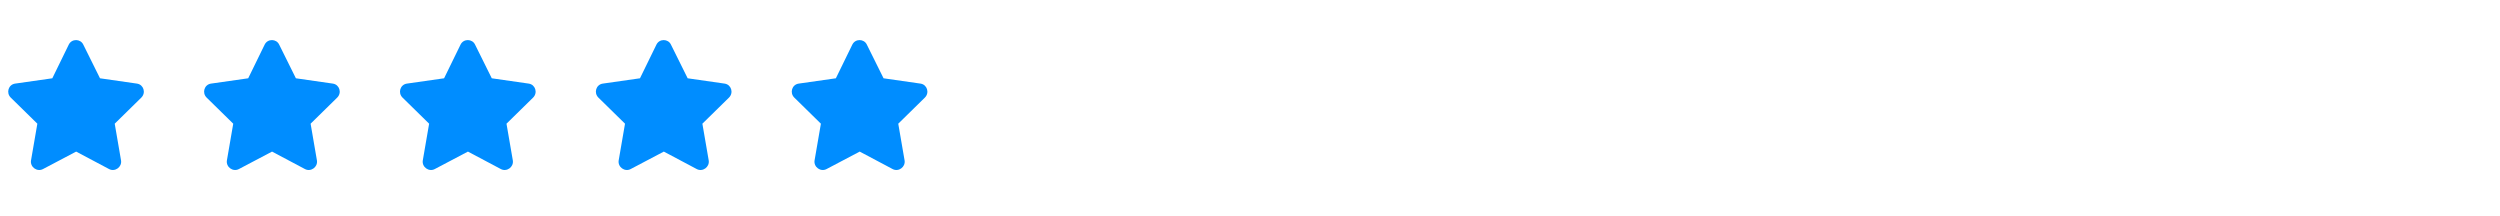 <svg width="231" height="20" viewBox="0 0 231 20" fill="none" xmlns="http://www.w3.org/2000/svg">
<path d="M6.357 4.117C6.639 3.554 7.435 3.578 7.693 4.117L9.24 7.234L12.662 7.726C13.271 7.82 13.506 8.57 13.06 9.015L10.6 11.429L11.185 14.828C11.279 15.437 10.623 15.906 10.084 15.624L7.037 14.007L3.967 15.624C3.428 15.906 2.771 15.437 2.865 14.828L3.451 11.429L0.99 9.015C0.545 8.57 0.779 7.82 1.389 7.726L4.834 7.234L6.357 4.117Z" fill="#008DFF"/>
<path d="M24.457 4.117C24.739 3.554 25.535 3.578 25.793 4.117L27.34 7.234L30.762 7.726C31.371 7.82 31.606 8.57 31.16 9.015L28.7 11.429L29.285 14.828C29.379 15.437 28.723 15.906 28.184 15.624L25.137 14.007L22.067 15.624C21.528 15.906 20.871 15.437 20.965 14.828L21.551 11.429L19.09 9.015C18.645 8.57 18.879 7.82 19.489 7.726L22.934 7.234L24.457 4.117Z" fill="#008DFF"/>
<path d="M42.557 4.117C42.839 3.554 43.636 3.578 43.893 4.117L45.44 7.234L48.862 7.726C49.471 7.82 49.706 8.57 49.261 9.015L46.8 11.429L47.386 14.828C47.479 15.437 46.823 15.906 46.284 15.624L43.237 14.007L40.167 15.624C39.628 15.906 38.971 15.437 39.065 14.828L39.651 11.429L37.19 9.015C36.745 8.57 36.979 7.82 37.589 7.726L41.034 7.234L42.557 4.117Z" fill="#008DFF"/>
<path d="M60.657 4.117C60.939 3.554 61.736 3.578 61.993 4.117L63.54 7.234L66.962 7.726C67.571 7.82 67.806 8.57 67.361 9.015L64.9 11.429L65.486 14.828C65.579 15.437 64.923 15.906 64.384 15.624L61.337 14.007L58.267 15.624C57.728 15.906 57.071 15.437 57.165 14.828L57.751 11.429L55.29 9.015C54.845 8.57 55.079 7.82 55.689 7.726L59.134 7.234L60.657 4.117Z" fill="#008DFF"/>
<path d="M78.757 4.117C79.039 3.554 79.835 3.578 80.093 4.117L81.64 7.234L85.062 7.726C85.671 7.82 85.906 8.57 85.46 9.015L82.999 11.429L83.585 14.828C83.679 15.437 83.023 15.906 82.484 15.624L79.437 14.007L76.367 15.624C75.828 15.906 75.171 15.437 75.265 14.828L75.851 11.429L73.39 9.015C72.945 8.57 73.179 7.82 73.789 7.726L77.234 7.234L78.757 4.117Z" fill="#008DFF"/>
</svg>
